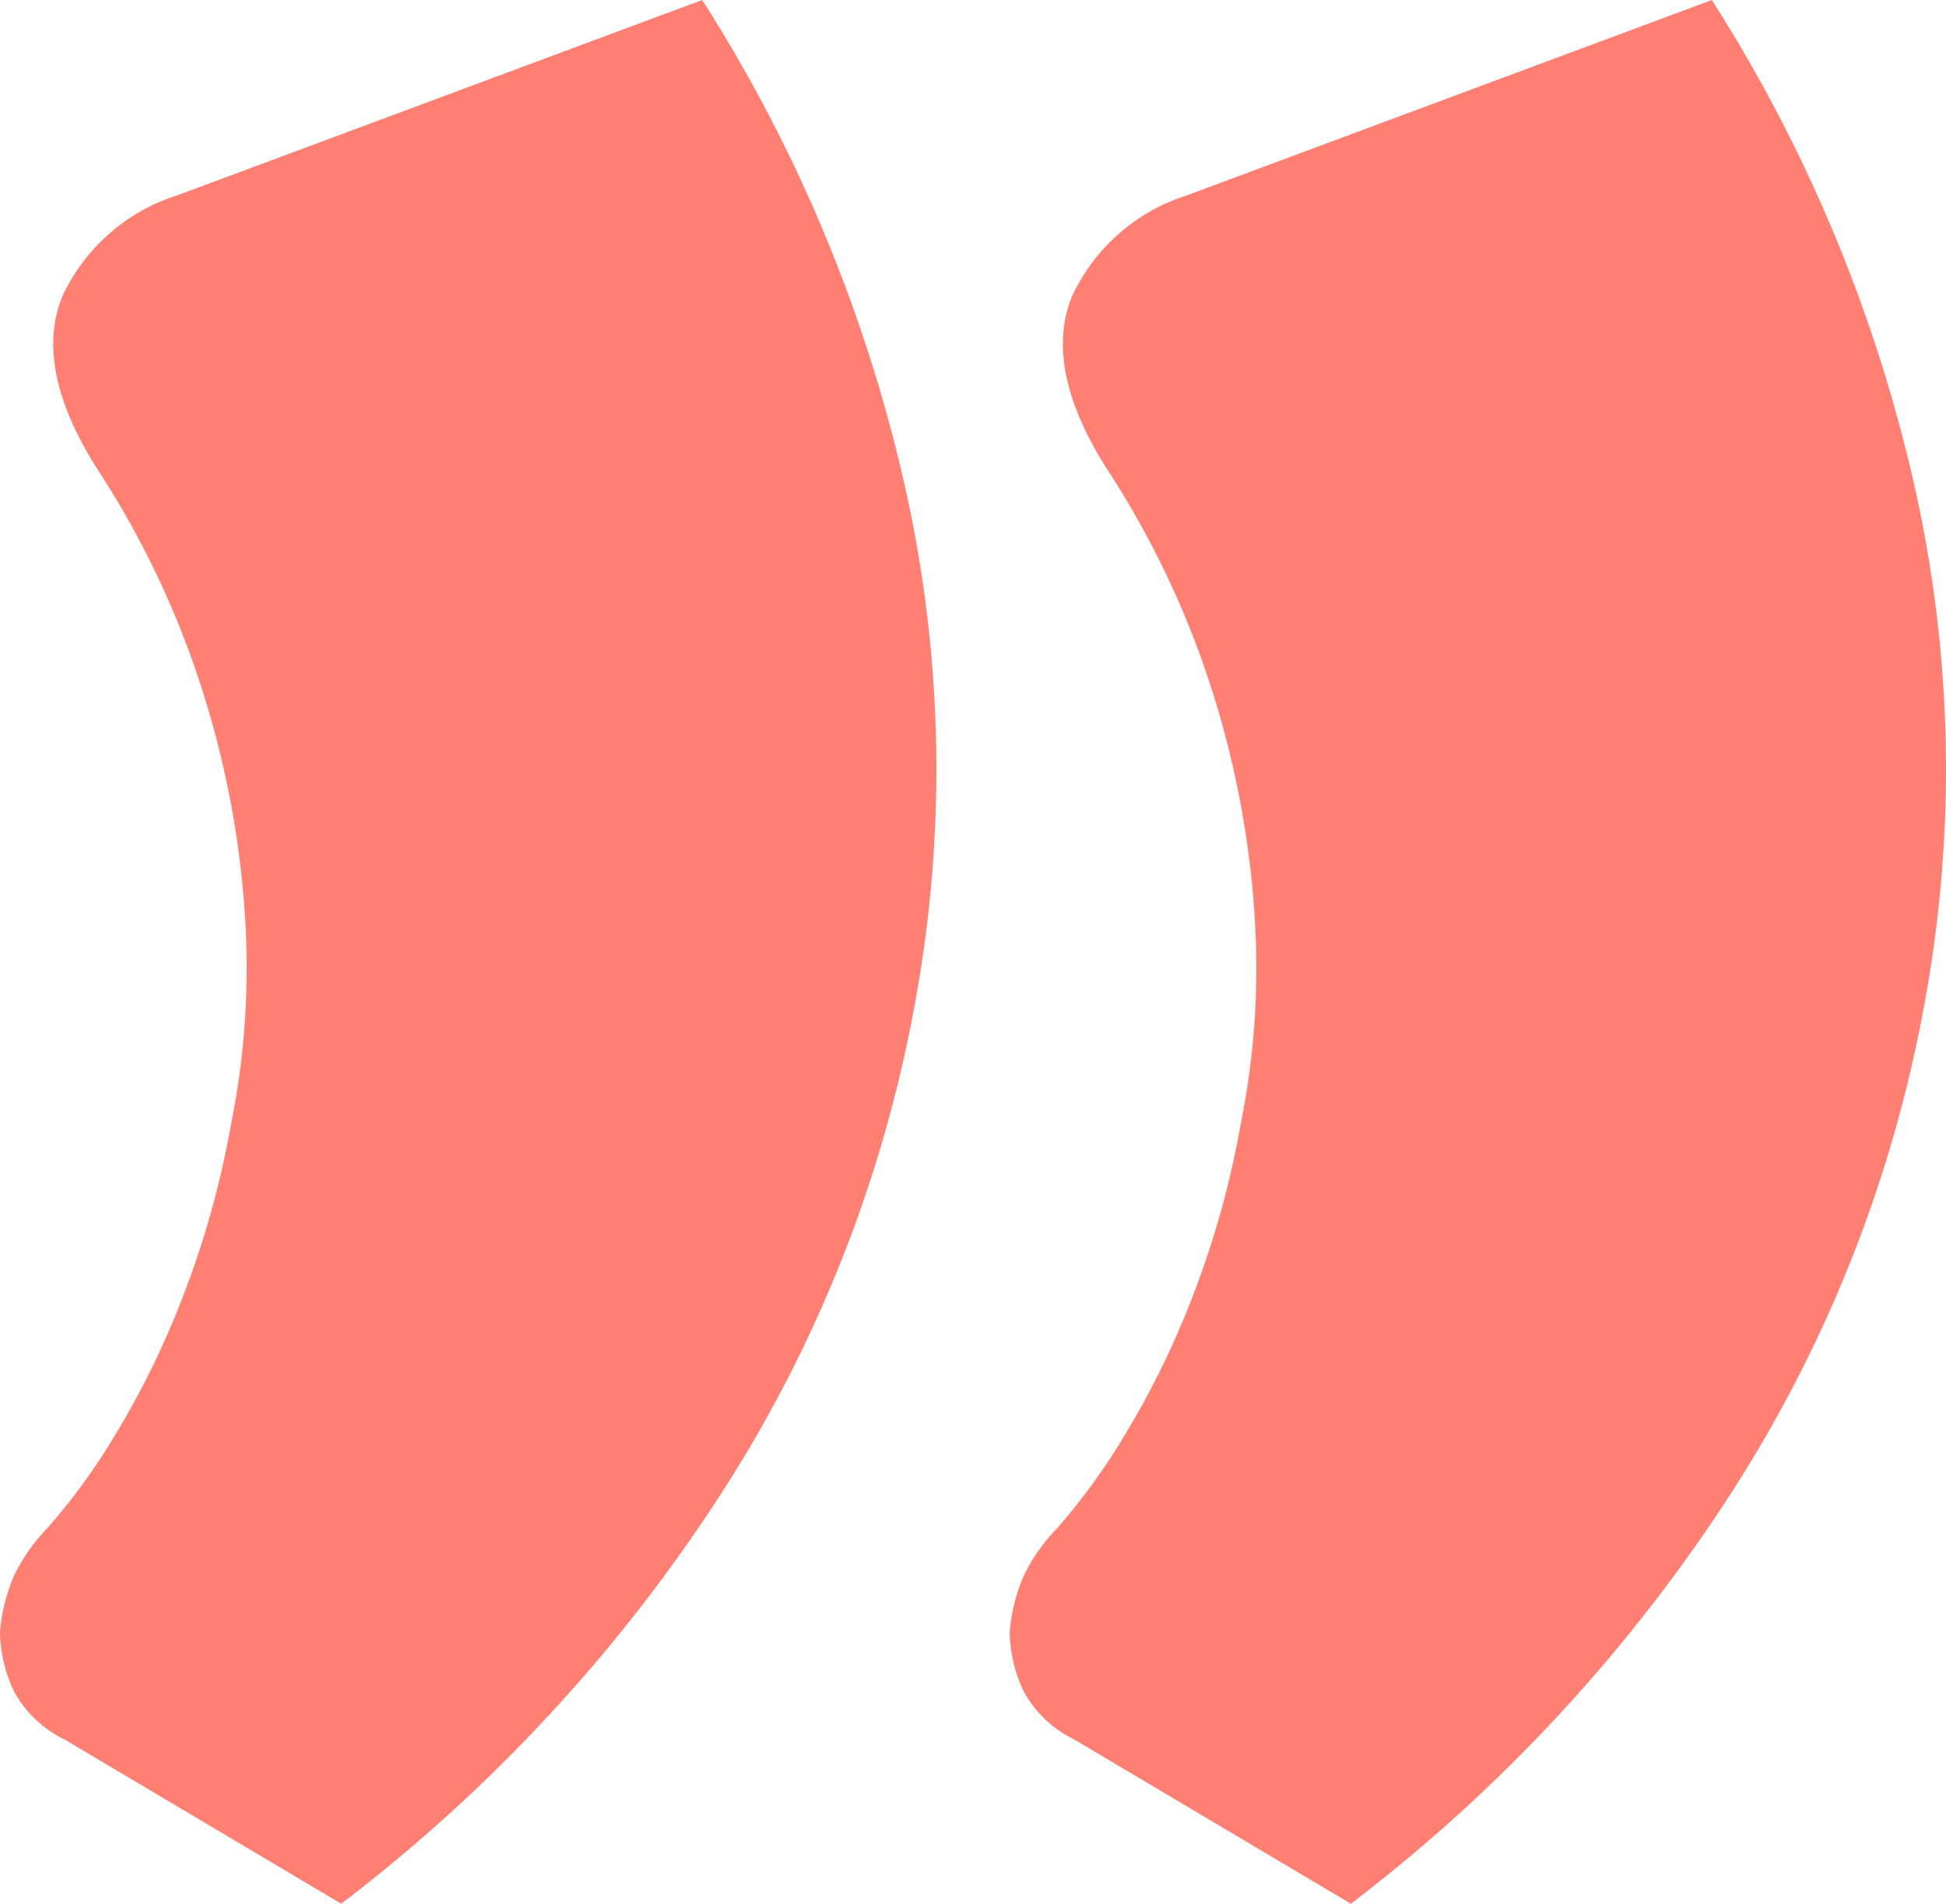 <svg xmlns="http://www.w3.org/2000/svg" width="46" height="45" viewBox="0 0 46 45">
  <path id="Path_13" data-name="Path 13" d="M16.6,0a36.1,36.1,0,0,1,4.866,11.835A30.5,30.5,0,0,1,21.6,23.871a31.8,31.8,0,0,1-4.466,11.3A38.365,38.365,0,0,1,8.066,45L1.533,41.122a2.715,2.715,0,0,1-1.2-1.137A3.4,3.4,0,0,1,0,38.581a4.219,4.219,0,0,1,.333-1.337,4.326,4.326,0,0,1,.8-1.137,15.007,15.007,0,0,0,1.6-2.206,20.437,20.437,0,0,0,1.6-3.276,21.857,21.857,0,0,0,1.133-4.079A18.559,18.559,0,0,0,5.8,21.8a22.252,22.252,0,0,0-.933-5.215,21.485,21.485,0,0,0-2.6-5.55Q.8,8.692,1.467,7.021A4.492,4.492,0,0,1,4.2,4.614ZM40.465,0a36.1,36.1,0,0,1,4.867,11.835,30.5,30.5,0,0,1,.133,12.036A31.8,31.8,0,0,1,41,35.171,38.364,38.364,0,0,1,31.932,45L25.4,41.122a2.715,2.715,0,0,1-1.2-1.137,3.4,3.4,0,0,1-.333-1.4,4.22,4.22,0,0,1,.333-1.337,4.326,4.326,0,0,1,.8-1.137A15,15,0,0,0,26.6,33.9a20.436,20.436,0,0,0,1.6-3.276,21.858,21.858,0,0,0,1.133-4.079,18.558,18.558,0,0,0,.333-4.747,22.253,22.253,0,0,0-.933-5.215,21.487,21.487,0,0,0-2.6-5.55q-1.467-2.34-.8-4.012a4.492,4.492,0,0,1,2.733-2.407Z" fill="#ff8073"/>
</svg>
